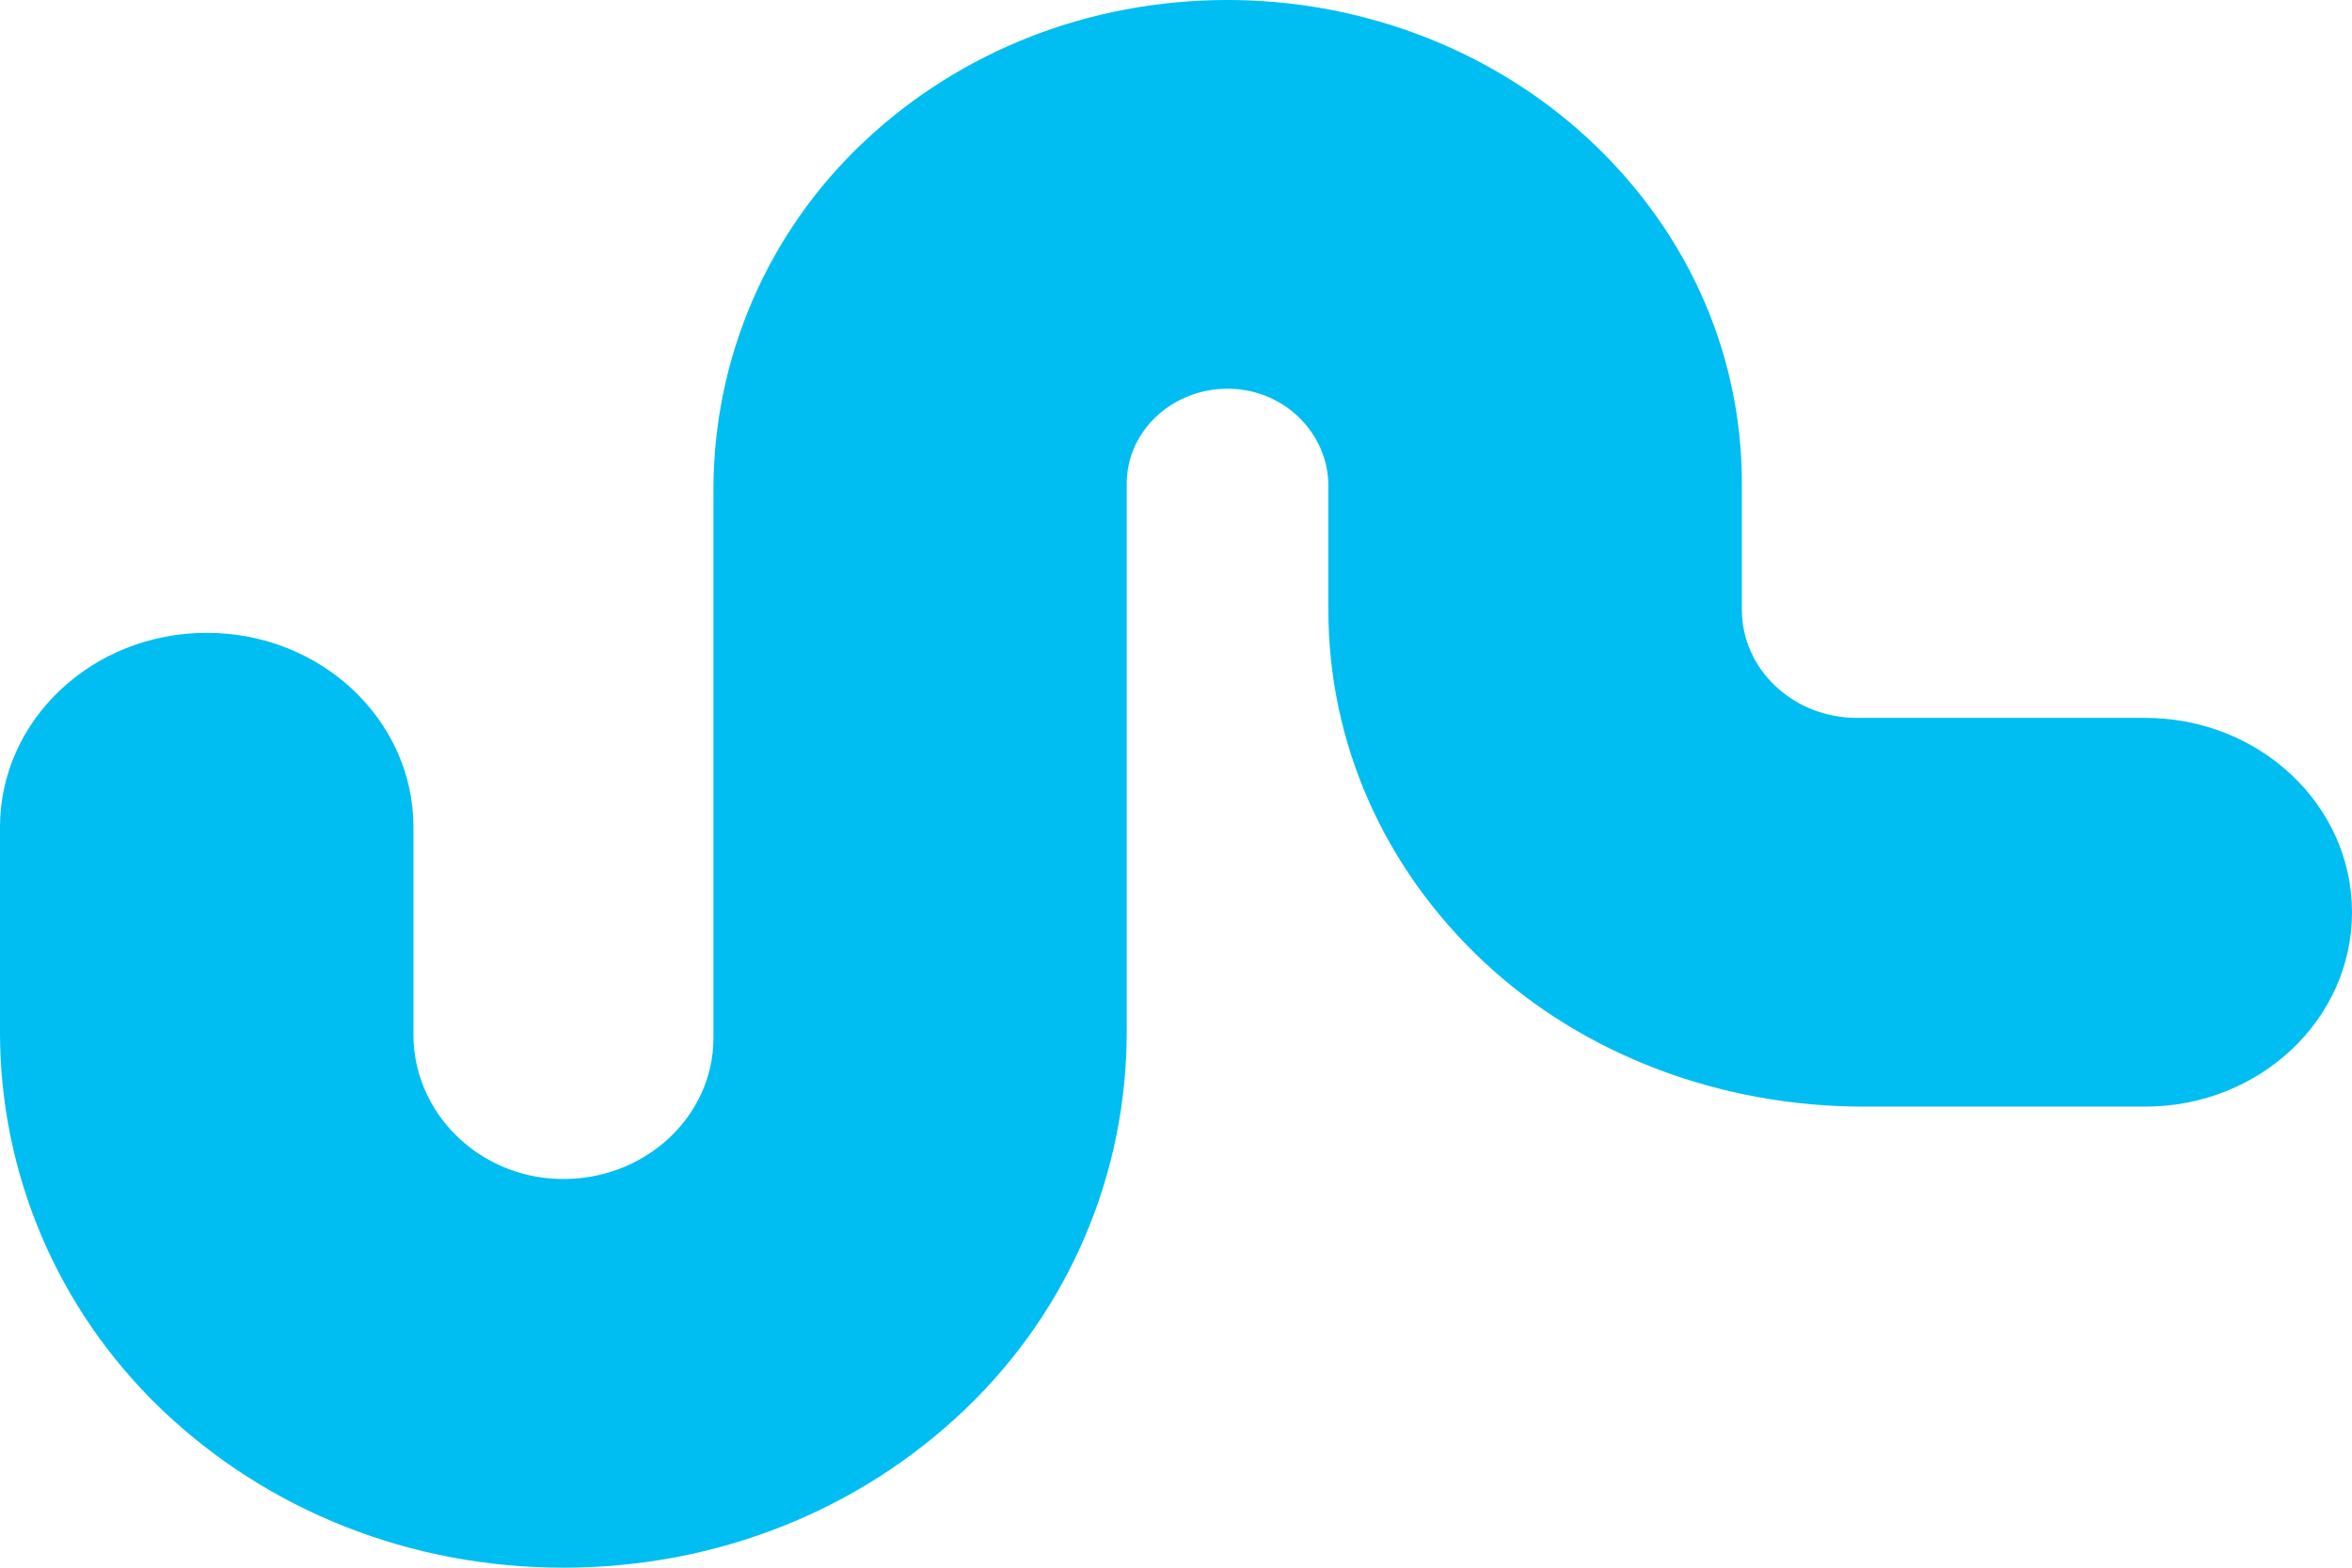 <svg width="42" height="28" viewBox="0 0 42 28" fill="none" xmlns="http://www.w3.org/2000/svg">
<path d="M0 18.435V14.774C0 12.857 1.653 11.303 3.692 11.303C5.731 11.303 7.383 12.857 7.383 14.774V18.485C7.383 19.856 8.523 21.016 9.981 21.057C11.495 21.099 12.74 19.954 12.74 18.54V8.746C12.74 6.421 13.686 4.167 15.436 2.524C17.165 0.9 19.46 0.005 21.902 2.09182e-05C24.23 -0.005 26.487 0.827 28.187 2.321C30.065 3.973 31.105 6.229 31.105 8.635V10.891C31.105 11.957 32.024 12.822 33.158 12.822H38.308C40.347 12.822 42 14.376 42 16.294C42 18.211 40.347 19.765 38.308 19.765H33.281C30.747 19.765 28.29 18.858 26.495 17.177C24.706 15.5 23.721 13.266 23.721 10.892V8.677C23.721 7.76 22.965 6.979 21.99 6.944C20.966 6.908 20.12 7.68 20.12 8.636V18.435C20.12 20.944 19.111 23.374 17.242 25.164C15.335 26.992 12.779 28 10.059 28C7.339 28 4.784 26.991 2.876 25.164C1.01 23.373 0 20.943 0 18.435Z" fill="#00BDF2"/>
</svg>
